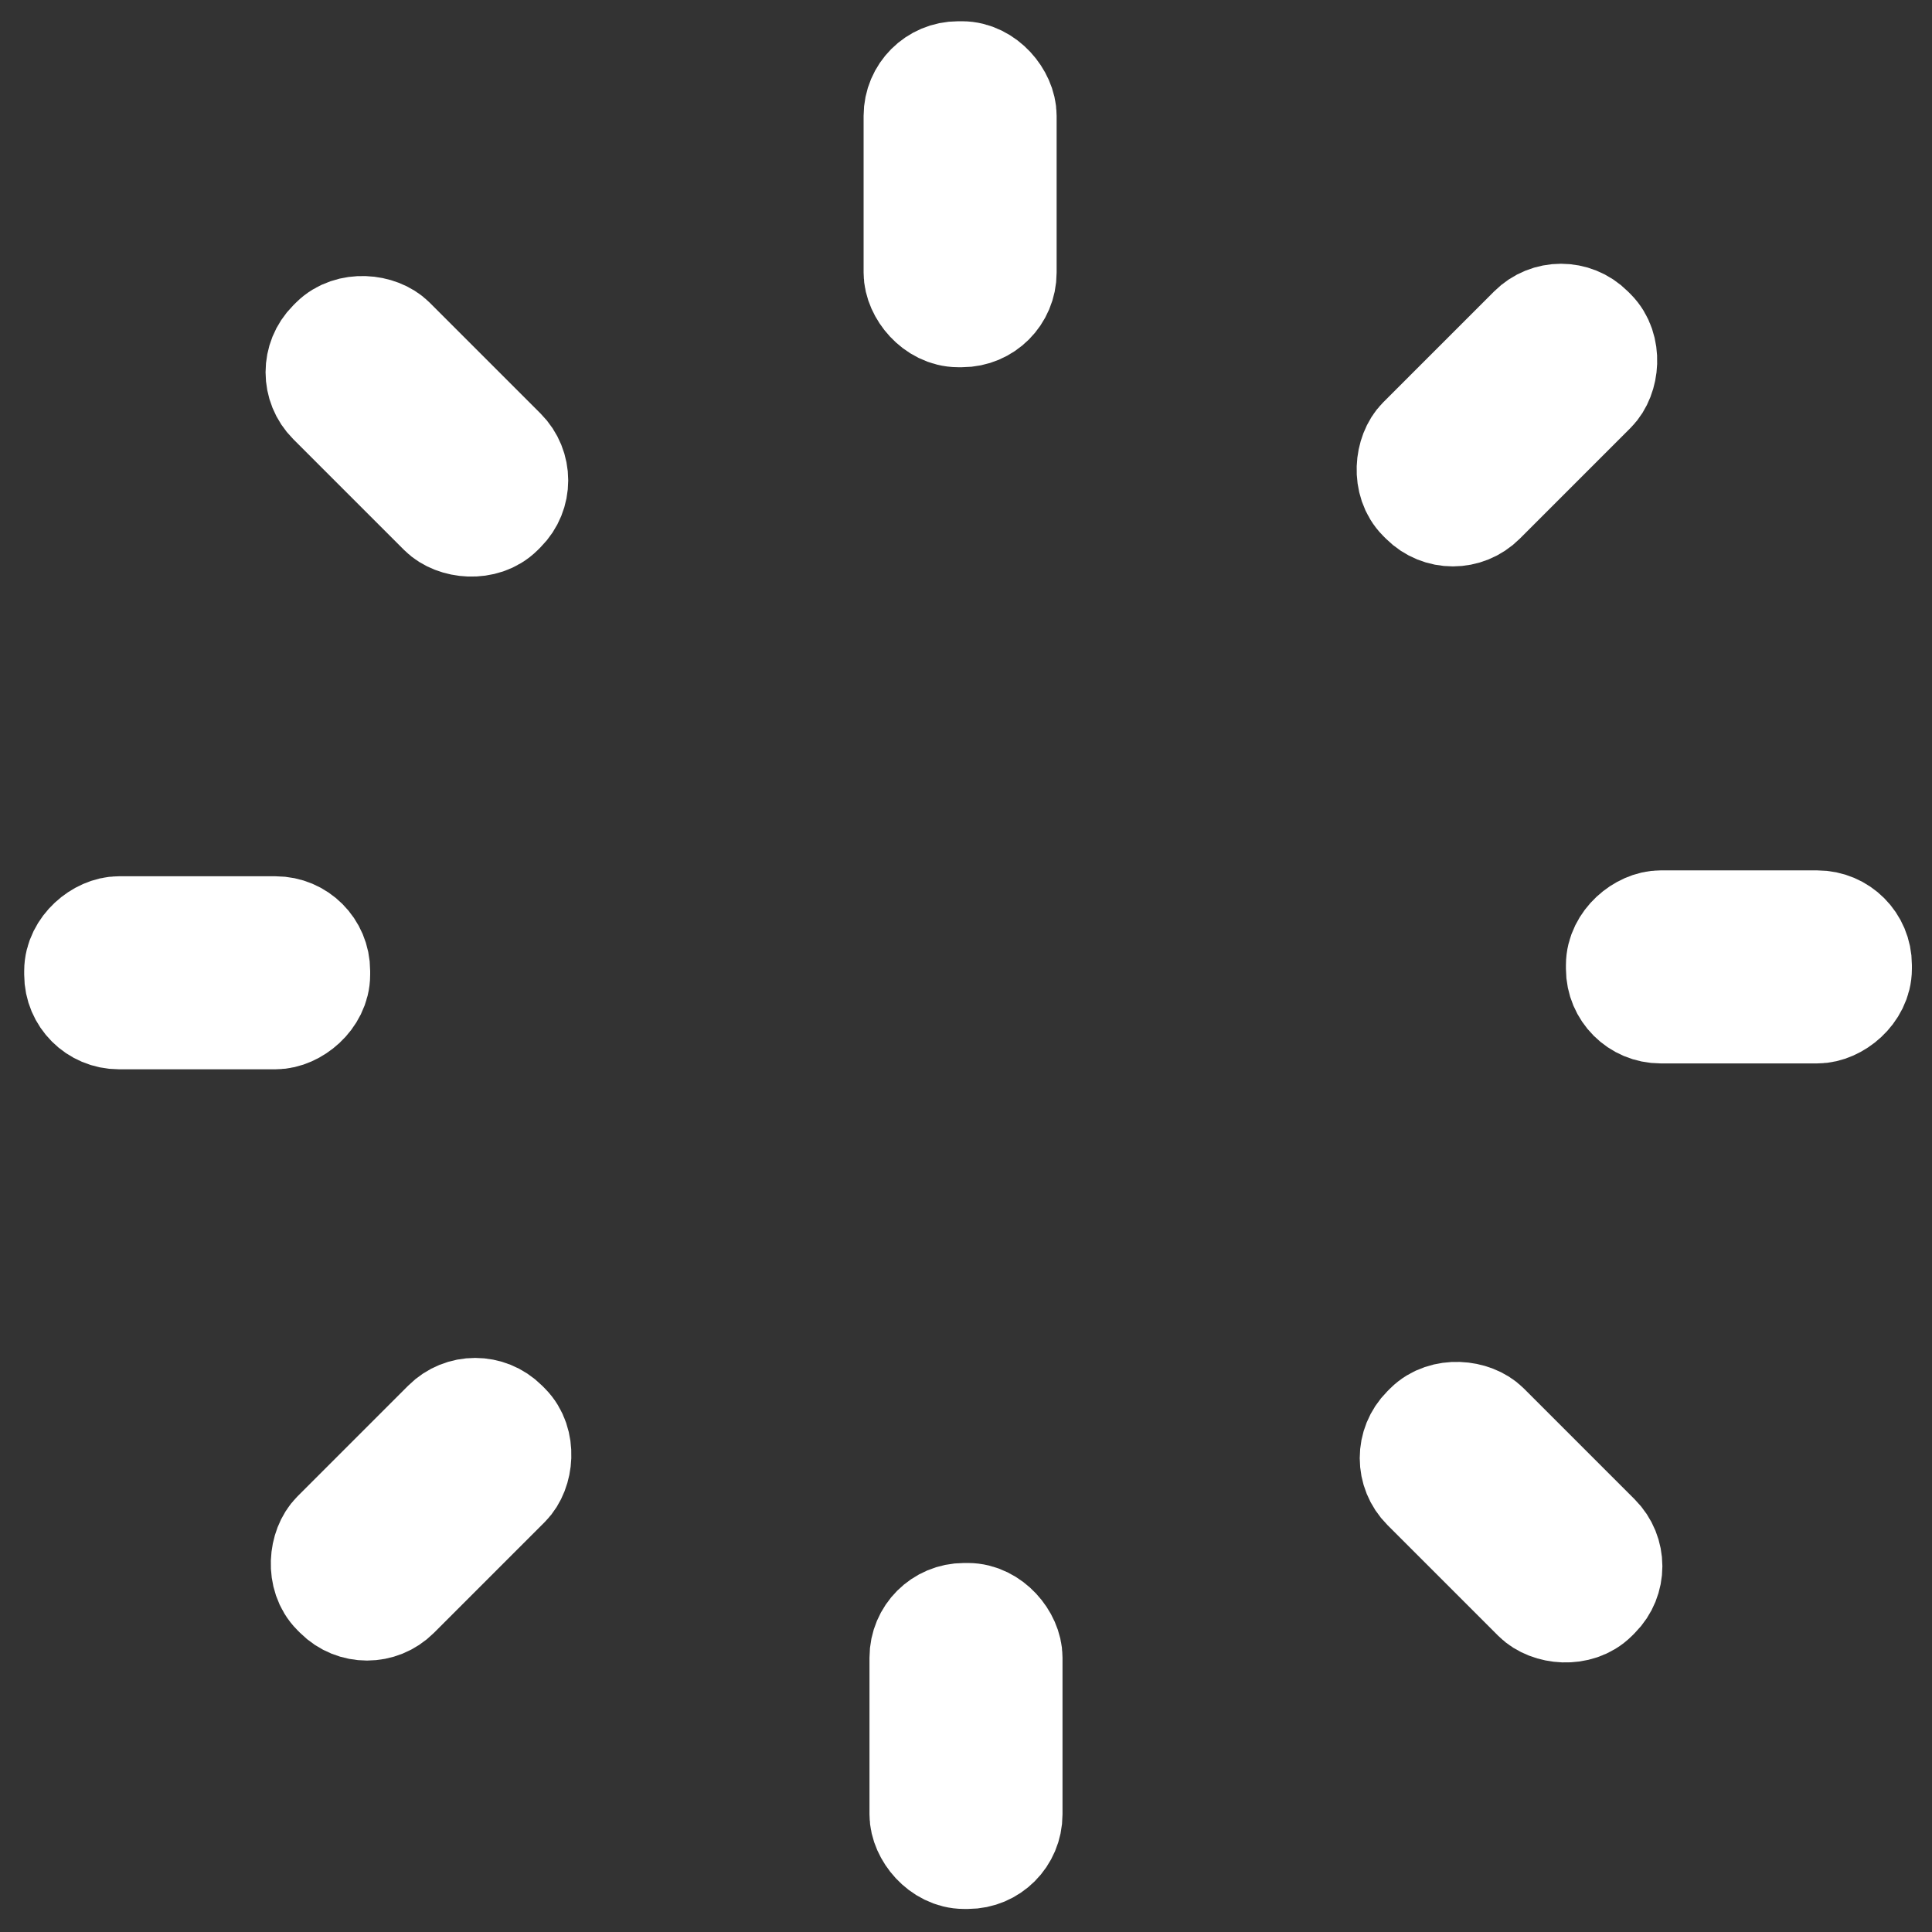 <?xml version="1.0" encoding="utf-8"?>
<svg viewBox="0 0 500 500" style="" xmlns="http://www.w3.org/2000/svg" xmlns:bx="https://boxy-svg.com">
  <rect x="0" y="0" width="500" height="500" fill="#333333" stroke="none"/>
  <rect style="stroke-miterlimit: 12; paint-order: stroke; fill-rule: nonzero; fill: rgb(255, 255, 255); stroke-width: 29px; stroke: rgb(255, 255, 255);" x="238" width="20.954" height="60.536" rx="10" ry="10" y="20" bx:origin="0.572683 3.799392"/>
  <rect style="stroke-miterlimit: 12; paint-order: stroke; fill-rule: nonzero; fill: rgb(255, 255, 255); stroke-width: 29px; stroke: rgb(255, 255, 255);" x="239.523" y="419" width="20.954" height="60.536" rx="10" ry="10" bx:origin="0.5 -2.791727"/>
  <rect style="stroke-miterlimit: 12; paint-order: stroke; fill-rule: nonzero; fill: rgb(255, 255, 255); stroke-width: 29px; stroke: rgb(255, 255, 255);" x="238.762" width="20.954" height="60.536" rx="10" ry="10" y="20.232" transform="matrix(0, -1, 1, 0, 0.53, 500.994)" bx:origin="0.572683 3.799392"/>
  <rect style="stroke-miterlimit: 12; paint-order: stroke; fill-rule: nonzero; fill: rgb(255, 255, 255); stroke-width: 29px; stroke: rgb(255, 255, 255);" x="240.284" y="419.232" width="20.954" height="60.536" rx="10" ry="10" transform="matrix(0, -1, 1, 0, 0.53, 500.994)" bx:origin="0.5 -2.791727"/>
  <rect style="stroke-miterlimit: 12; paint-order: stroke; fill-rule: nonzero; fill: rgb(255, 255, 255); stroke-width: 29px; stroke: rgb(255, 255, 255);" x="237.47" width="20.954" height="60.536" rx="10" ry="10" y="20.232" transform="matrix(0.707, 0.707, -0.707, 0.707, 250.397, -103.581)" bx:origin="0.572683 3.799392"/>
  <rect style="stroke-miterlimit: 12; paint-order: stroke; fill-rule: nonzero; fill: rgb(255, 255, 255); stroke-width: 29px; stroke: rgb(255, 255, 255);" x="238.993" y="419.232" width="20.954" height="60.536" rx="10" ry="10" transform="matrix(0.707, 0.707, -0.707, 0.707, 250.397, -103.581)" bx:origin="0.5 -2.791727"/>
  <rect style="stroke-miterlimit: 12; paint-order: stroke; fill-rule: nonzero; fill: rgb(255, 255, 255); stroke-width: 29px; stroke: rgb(255, 255, 255);" x="238.762" width="20.954" height="60.536" rx="10" ry="10" y="20.232" transform="matrix(0.707, -0.707, 0.707, 0.707, -104.024, 250.839)" bx:origin="0.572683 3.799392"/>
  <rect style="stroke-miterlimit: 12; paint-order: stroke; fill-rule: nonzero; fill: rgb(255, 255, 255); stroke-width: 29px; stroke: rgb(255, 255, 255);" x="240.284" y="419.232" width="20.954" height="60.536" rx="10" ry="10" transform="matrix(0.707, -0.707, 0.707, 0.707, -104.024, 250.839)" bx:origin="0.5 -2.791727"/>
</svg>